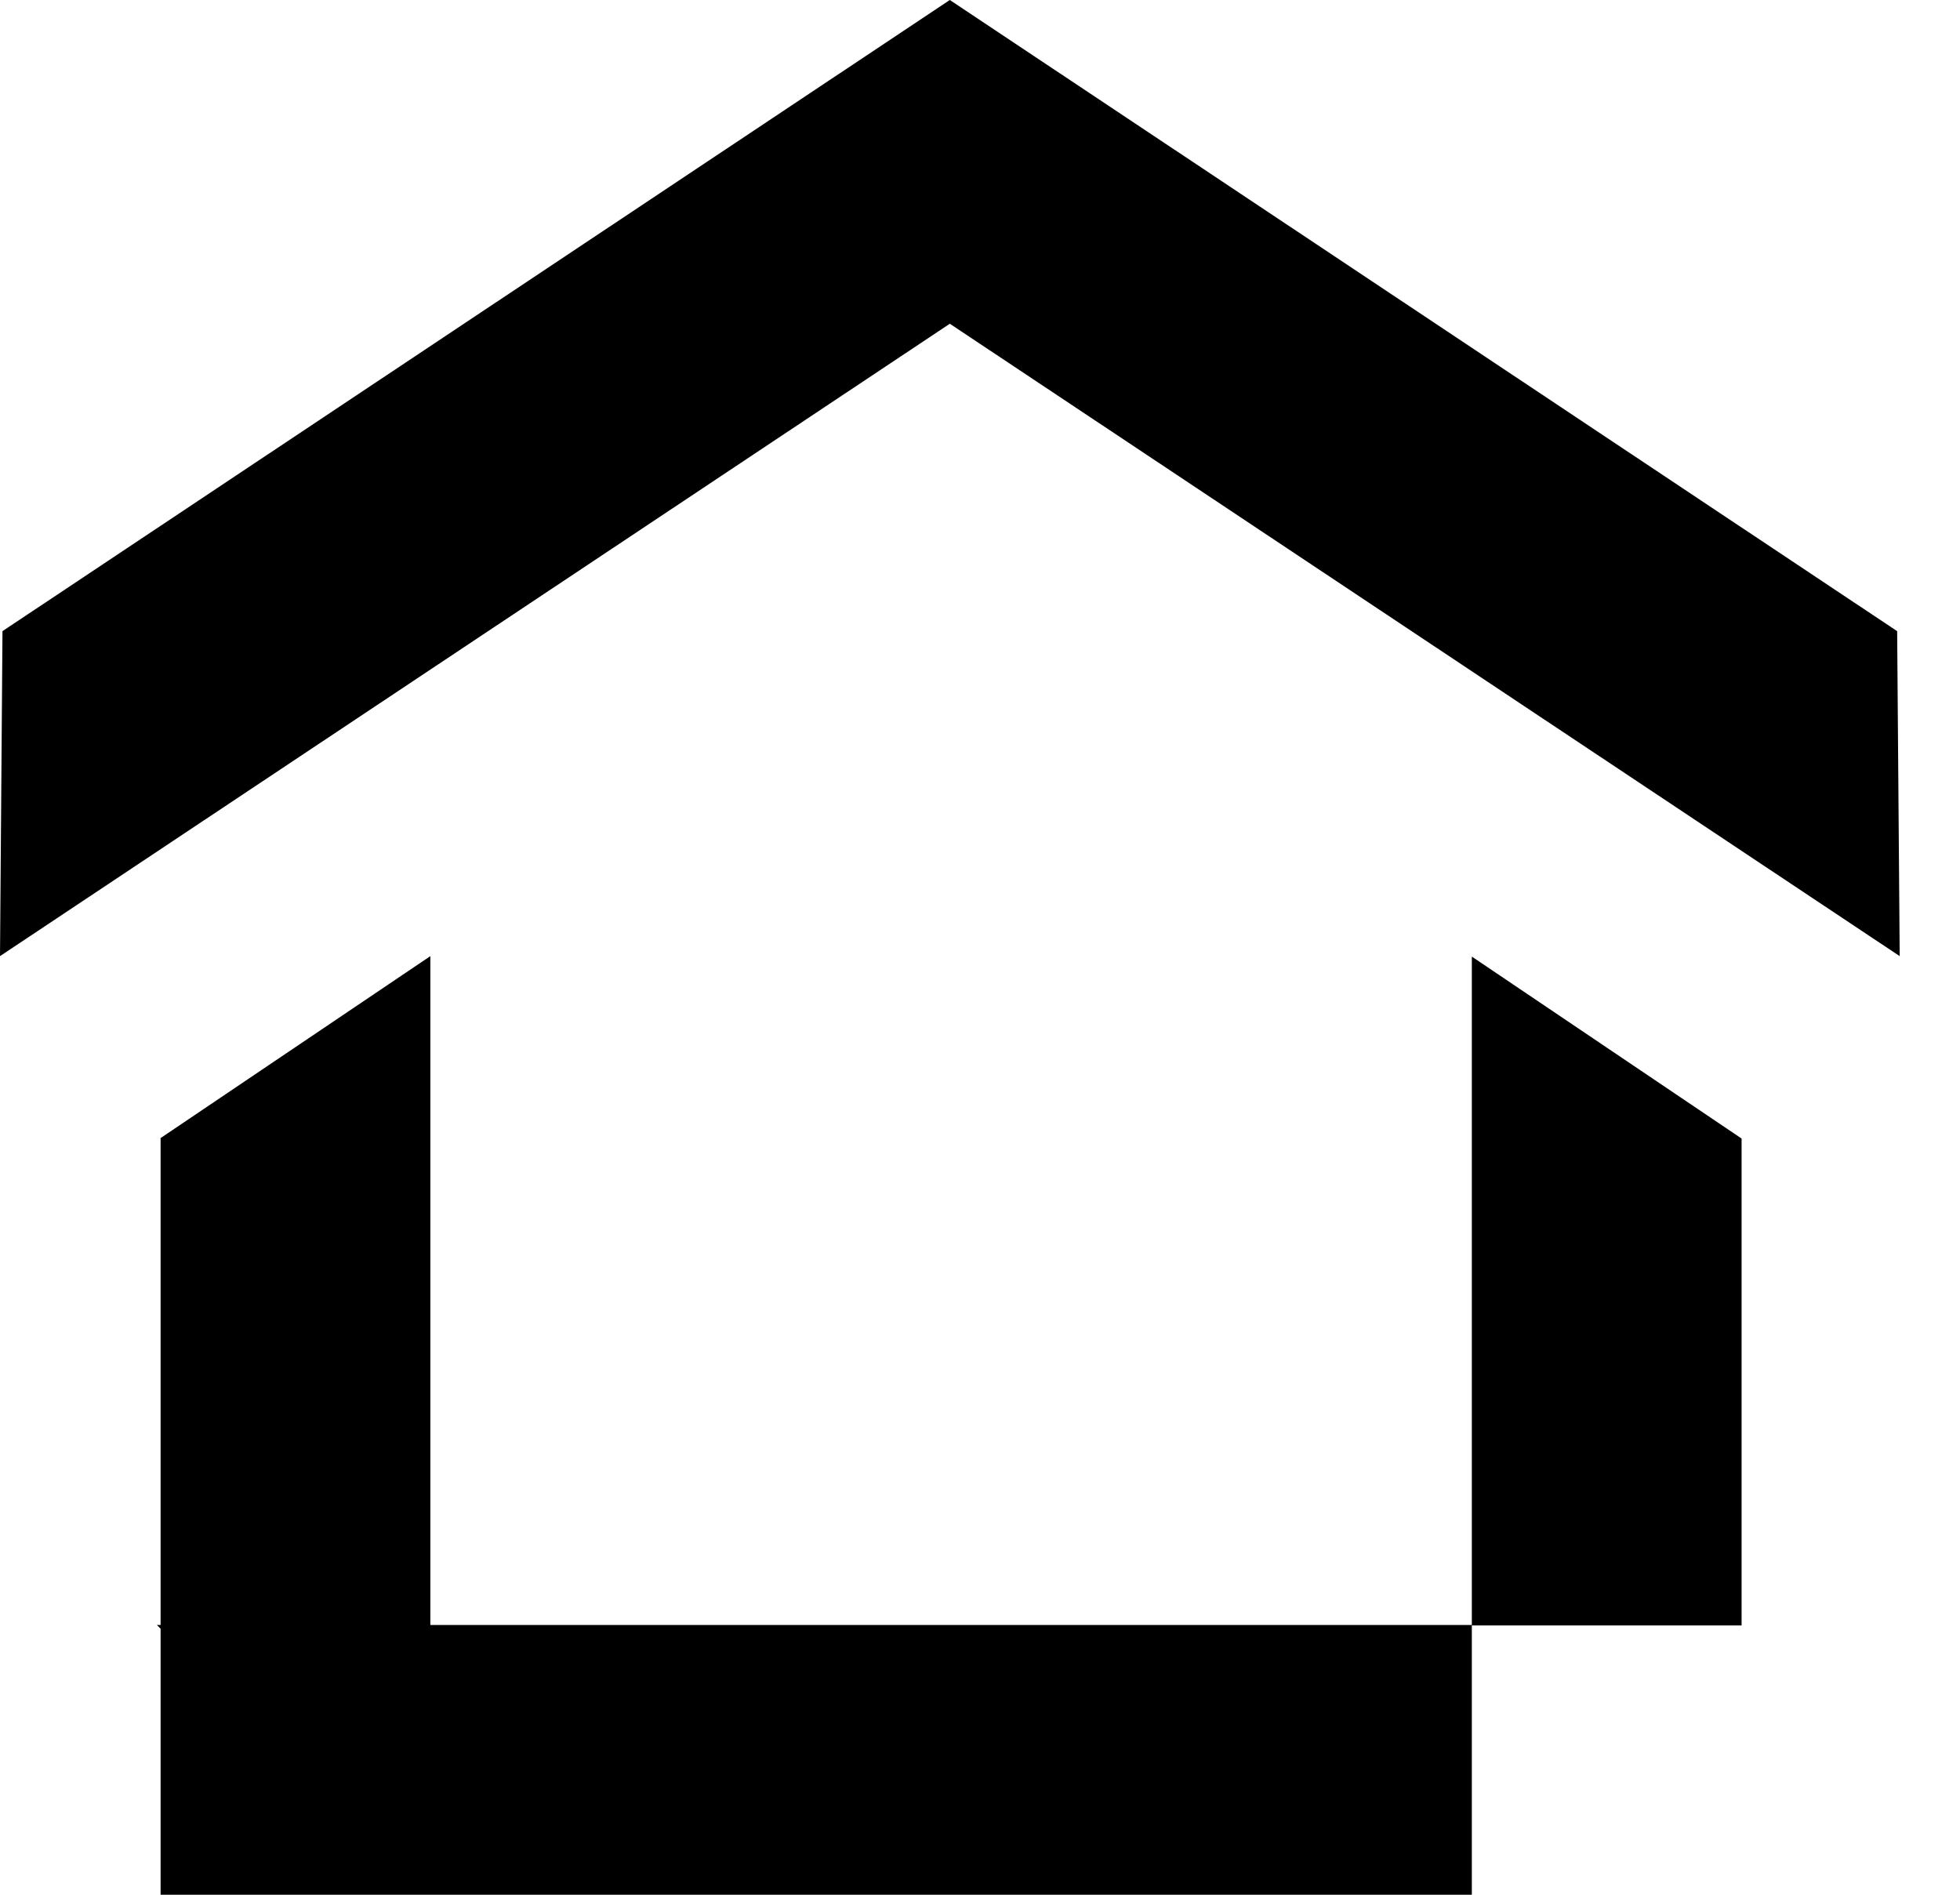 <svg width="30" height="29" viewBox="0 0 30 29" fill="none" xmlns="http://www.w3.org/2000/svg">
<path fill-rule="evenodd" clip-rule="evenodd" d="M29.077 14.634L29.038 9.66L14.538 0L0.038 9.66L0 14.634L14.538 4.955L29.077 14.634ZM22.528 24.878H26.657V17.426L22.528 14.641V24.878ZM2.458 17.419L6.587 14.634V24.871H22.528V29H6.587H5.185H2.458V24.928L2.401 24.871H2.458V17.419Z" fill="black"/>
</svg>
